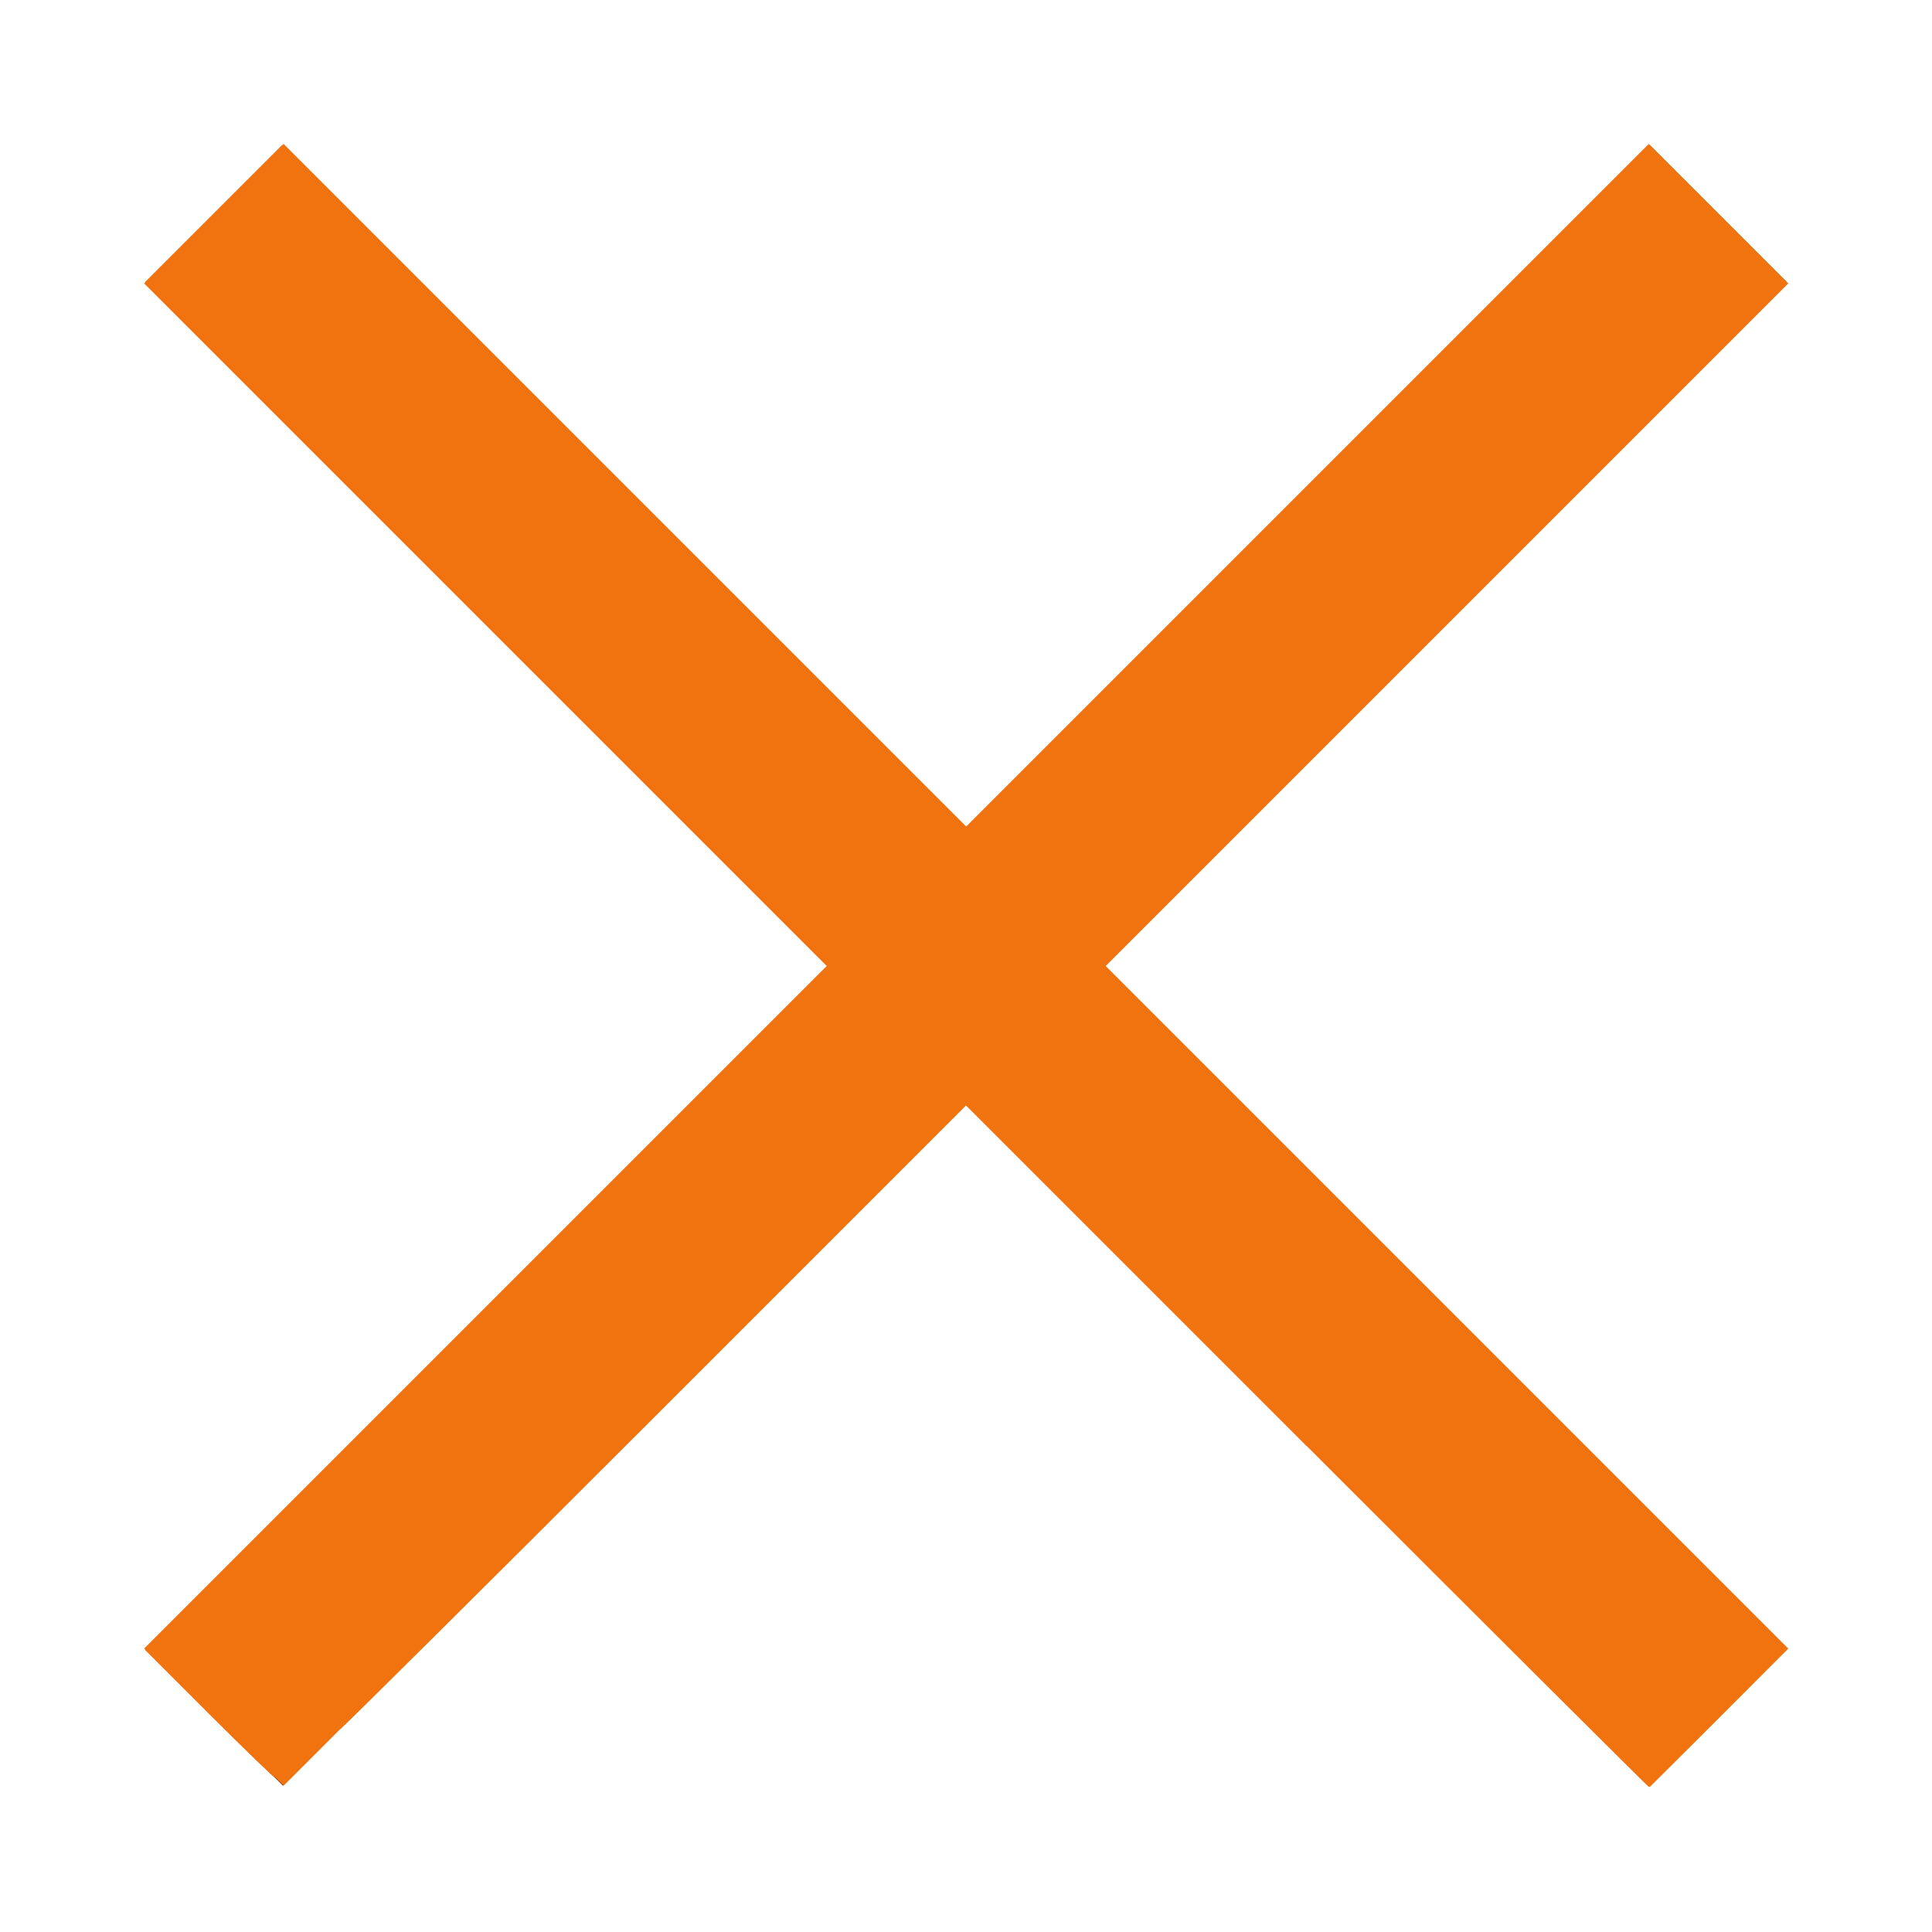 <?xml version="1.0" encoding="UTF-8"?>
<svg version="1.1" viewBox="0 0 20 20" xmlns="http://www.w3.org/2000/svg">
<path d="M10 8.586L2.929 1.515 1.515 2.929 8.586 10l-7.071 7.071 1.414 1.414L10 11.414l7.071 7.071 1.414-1.414L11.414 10l7.071-7.071-1.414-1.414L10 8.586z"/>
<path d="m2.224 17.776-0.698-0.698 7.077-7.077-7.077-7.077 1.397-1.397 7.077 7.077 7.077-7.077 1.397 1.397-7.077 7.077 7.077 7.077-1.397 1.397-7.077-7.077-7.077 7.077z" fill="#f17310" stroke-width=".023"/>
<path d="m2.218 17.77-0.704-0.704 7.066-7.066-7.066-7.066 1.42-1.42 7.066 7.066 7.066-7.066 1.42 1.42-7.066 7.066 7.066 7.066-1.42 1.42-7.066-7.066-3.527 3.527c-1.94 1.94-3.532 3.527-3.539 3.527-0.007 0-0.329-0.317-0.716-0.704z" fill="#f17310" stroke-width=".023"/>
<path d="m2.218 17.77-0.704-0.704 7.066-7.066-7.066-7.066 1.42-1.42 7.066 7.066 7.066-7.066 1.42 1.42-7.066 7.066 7.066 7.066-1.42 1.42-7.066-7.066-3.527 3.527c-1.94 1.94-3.532 3.527-3.539 3.527-0.007 0-0.329-0.317-0.716-0.704z" fill="#f17310" stroke-width=".023"/>
<path d="m2.225 17.775-0.711-0.708 7.066-7.067-7.066-7.066 1.42-1.42 7.066 7.066 7.066-7.066 1.42 1.42-7.066 7.066 7.066 7.066-1.42 1.42-7.066-7.066-7.064 7.063z" fill="#f17310" stroke-width=".023"/>
<path d="m2.226 17.775-0.712-0.708 7.066-7.067-7.066-7.066 1.42-1.42 7.066 7.066 7.066-7.066 1.42 1.42-7.066 7.066 7.066 7.066-1.42 1.42-7.066-7.066-7.063 7.063z" fill="#f17310" stroke-width=".023"/>
<path d="m13.539 14.959-3.539-3.539-3.528 3.528c-3.504 3.503-3.529 3.528-3.572 3.48-0.024-0.027-0.049-0.043-0.056-0.035-0.007 7e-3 -0.312-0.286-0.677-0.651l-0.664-0.664 7.077-7.078-7.077-7.077 1.42-1.42 7.077 7.077 7.077-7.077 1.42 1.42-7.077 7.077 3.527 3.527c1.94 1.94 3.527 3.538 3.527 3.551 0 0.013-0.314 0.338-0.698 0.722l-0.698 0.698z" fill="#f17310" stroke-width=".023"/>
<path d="m13.539 14.959-3.539-3.539-3.421 3.416c-1.882 1.879-3.471 3.462-3.532 3.519-0.109 0.101-0.112 0.103-0.158 0.06-0.026-0.024-0.048-0.034-0.048-0.022s-0.301-0.28-0.669-0.648l-0.669-0.669 7.077-7.078-7.077-7.077 1.42-1.42 7.077 7.077 7.077-7.077 1.42 1.42-7.077 7.077 7.077 7.078-1.421 1.42z" fill="#f17310f17310" stroke-width=".023"/>
<path d="m13.539 14.959-3.539-3.539-3.339 3.334c-1.837 1.833-3.426 3.417-3.532 3.52-0.19 0.183-0.193 0.185-0.241 0.143-0.026-0.024-0.048-0.034-0.048-0.022s-0.301-0.28-0.669-0.648l-0.669-0.669 7.077-7.078-7.077-7.077 1.42-1.42 7.077 7.077 7.077-7.077 1.42 1.42-7.077 7.077 7.077 7.078-1.421 1.42z" fill="#f17310" stroke-width=".023"/>
<path d="m13.527 14.971-3.527-3.527-3.239 3.239c-1.782 1.782-3.239 3.229-3.239 3.217 0-0.012-0.132 0.108-0.293 0.268-0.278 0.275-0.296 0.288-0.336 0.251-0.024-0.021-0.048-0.034-0.054-0.028-0.006 6e-3 -0.311-0.29-0.679-0.657l-0.668-0.668 7.066-7.066-7.066-7.066 1.444-1.444 7.066 7.066 7.066-7.066 1.444 1.444-7.066 7.066 7.066 7.066-0.716 0.716c-0.394 0.394-0.721 0.716-0.728 0.716-0.006 0-1.599-1.587-3.539-3.527z" fill="#f17310" stroke-width=".023"/>
<path d="m2.889 18.433c-0.053-0.051-0.051-0.058 0.005-0.013 0.011 0.009 0.023 0.017 0.027 0.017 0.012 0 0.045-0.02 0.079-0.048 0.041-0.034 0.122-0.113 0.416-0.402 0.122-0.12 0.223-0.218 0.224-0.216 0.003 0.003-0.506 0.515-0.51 0.513-0.002-9.28e-4 -0.046 0.041-0.098 0.094s-0.097 0.095-0.098 0.095c-0.001 0-0.021-0.018-0.044-0.04z" fill="#f17310" stroke-width=".004"/>
</svg>
